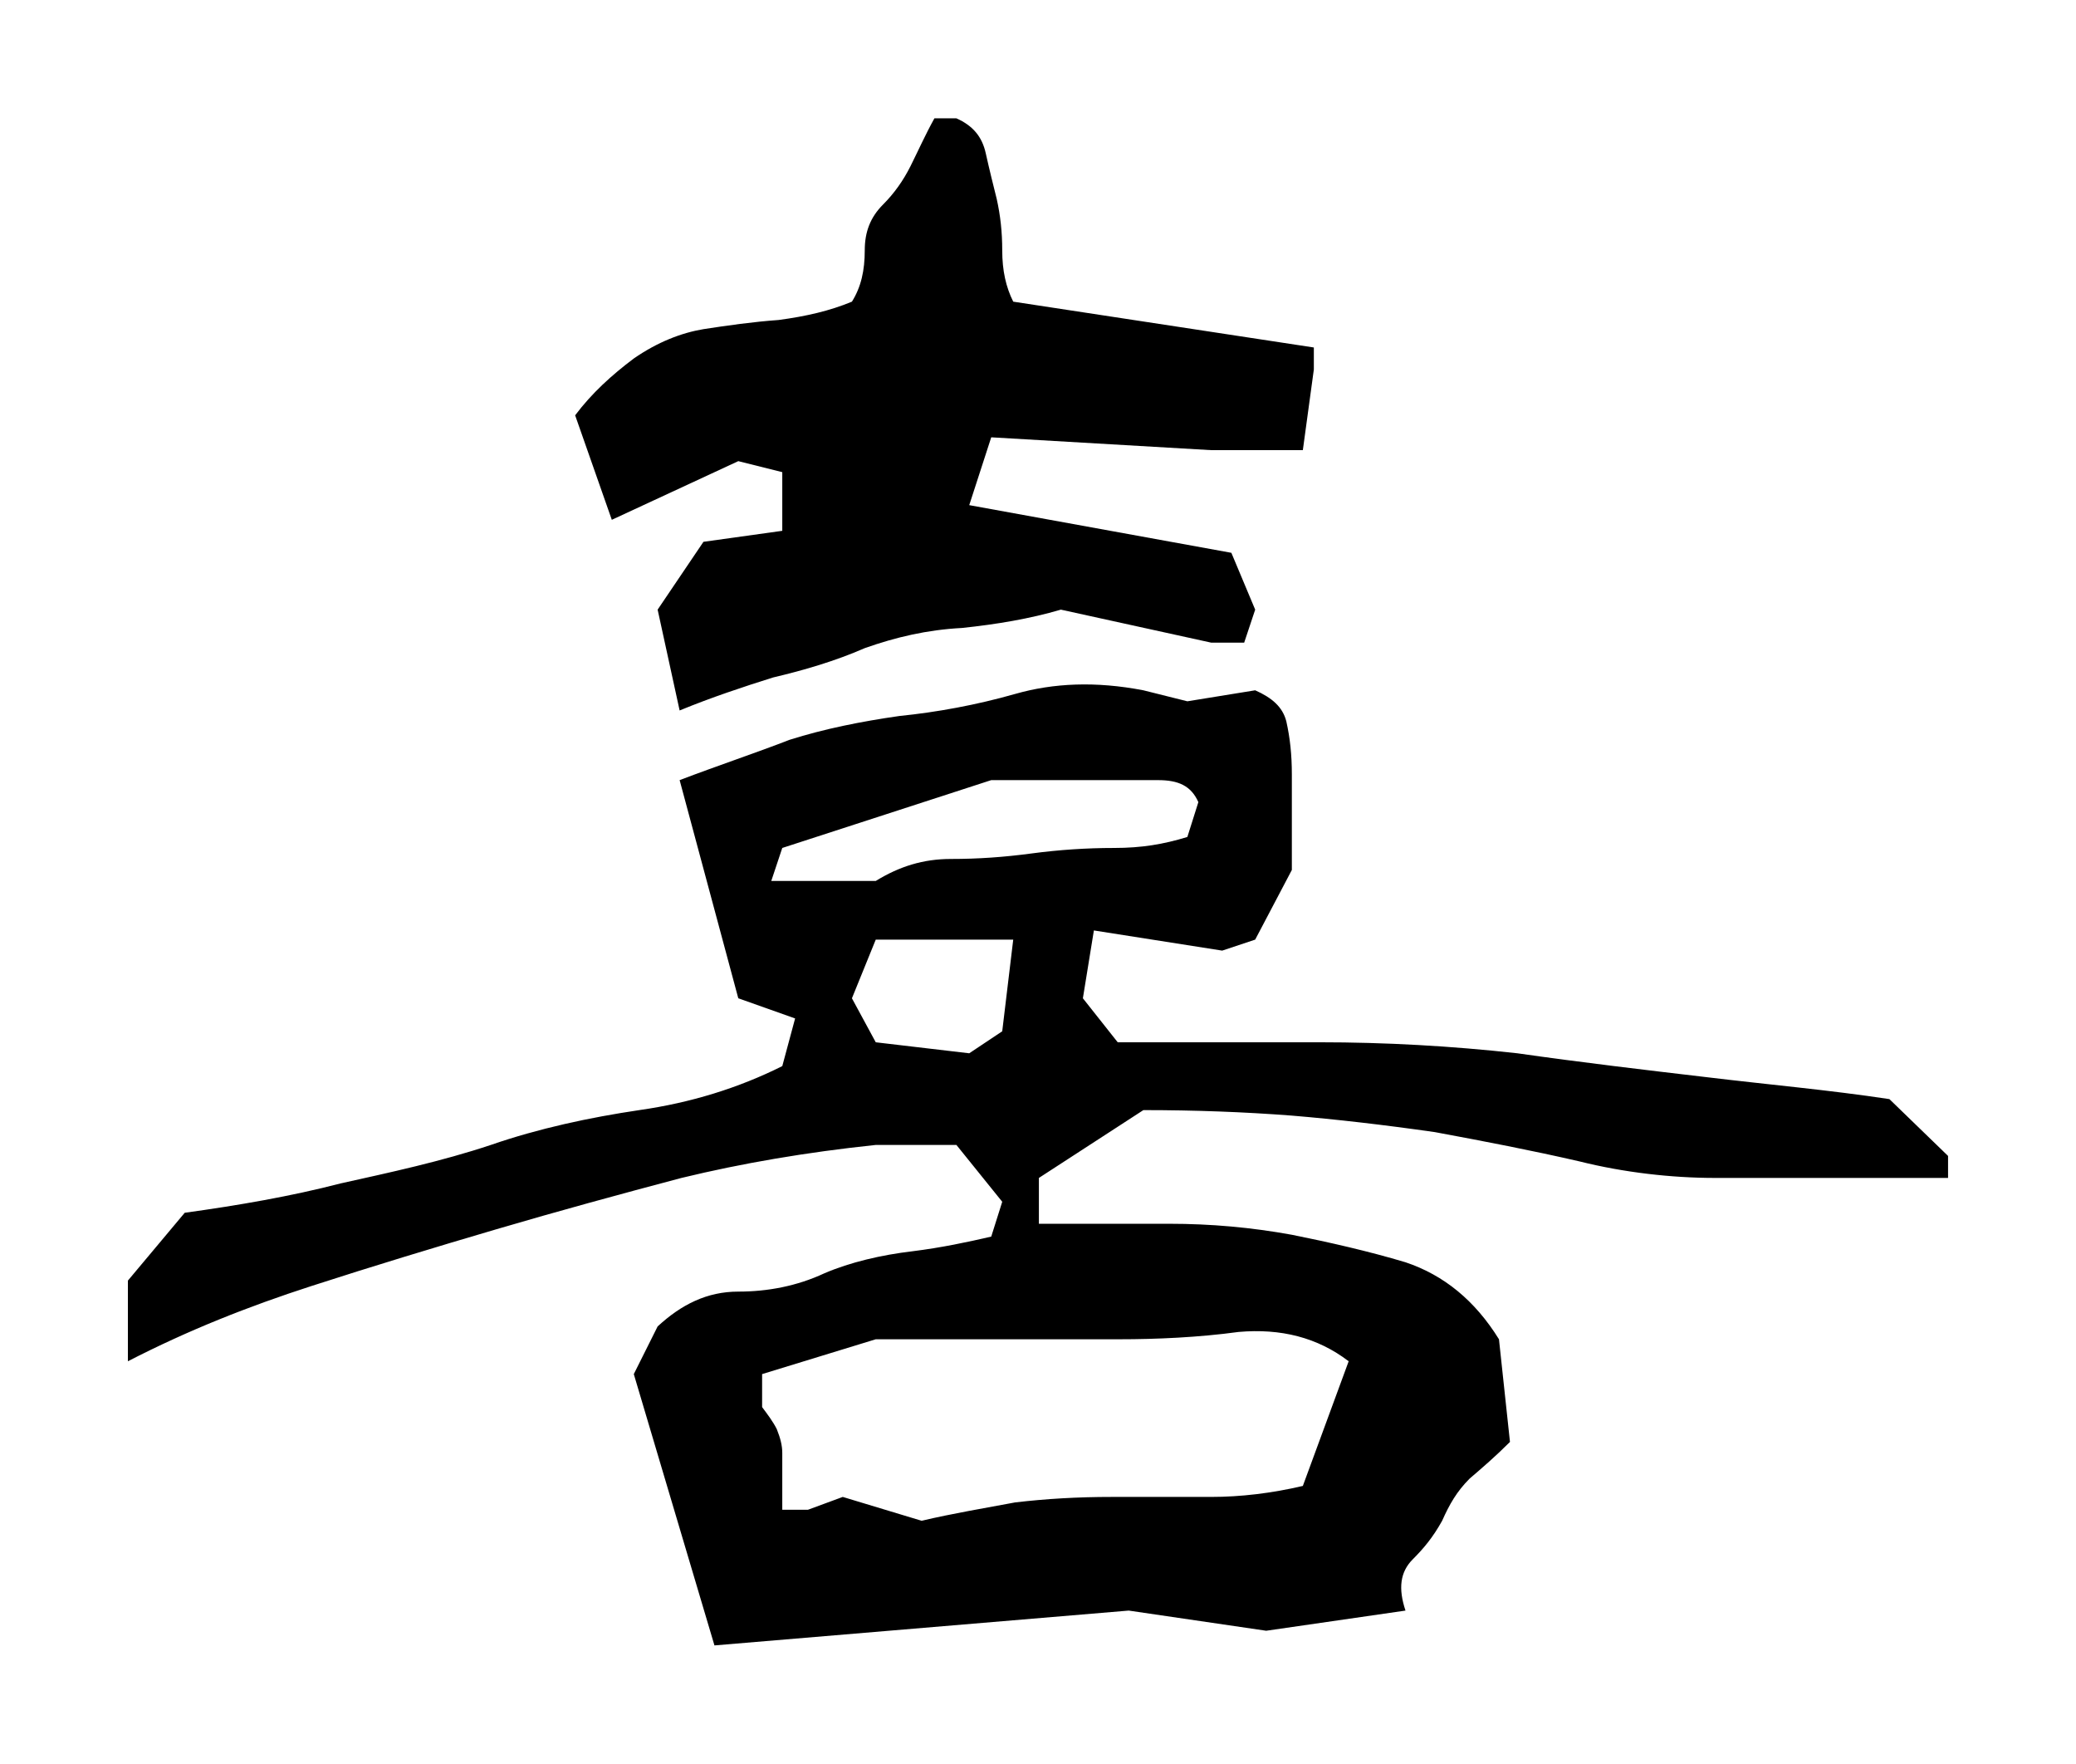 <?xml version="1.0" encoding="UTF-8" standalone="no"?>
<!-- Created with Inkscape (http://www.inkscape.org/) -->

<svg
   xmlns:dc="http://purl.org/dc/elements/1.1/"
   xmlns:cc="http://creativecommons.org/ns#"
   xmlns:rdf="http://www.w3.org/1999/02/22-rdf-syntax-ns#"
   xmlns:svg="http://www.w3.org/2000/svg"
   xmlns="http://www.w3.org/2000/svg"
   version="1.1"
   width="45.303"
   height="38.484"
   id="svg3081">
  <defs
     id="defs3083" />
  <g
     transform="translate(-665,-469.744)"
     id="layer1">
    <g
       id="g5086">
      <g
         id="g5152">
        <rect
           width="45.303"
           height="38.484"
           x="665"
           y="469.744"
           id="rect3787"
           style="fill:none;stroke:none" />
        <path
           d="m 680.591,505.646 9.04,-0.76 3,0.44 3.04,-0.44 c -0.16,-0.48 -0.12,-0.84 0.16,-1.12 0.24,-0.24 0.44,-0.48 0.64,-0.84 0.16,-0.36 0.32,-0.64 0.6,-0.92 0.28,-0.24 0.56,-0.48 0.88,-0.8 l -0.24,-2.24 c -0.52,-0.84 -1.2,-1.4 -2.04,-1.68 -0.8,-0.24 -1.68,-0.44 -2.48,-0.6 -0.88,-0.16 -1.76,-0.24 -2.68,-0.24 -0.88,0 -1.88,0 -2.84,0 l 0,-1 2.28,-1.48 c 1.12,0 2.2,0.04 3.24,0.12 0.96,0.08 2,0.2 3.12,0.36 1.08,0.2 2.12,0.4 3.16,0.64 0.96,0.24 2,0.36 2.96,0.36 l 5.08,0 0,-0.48 -1.28,-1.24 c -1.32,-0.2 -2.68,-0.32 -4,-0.48 -1.36,-0.16 -2.72,-0.32 -4.12,-0.52 -1.44,-0.16 -2.88,-0.24 -4.32,-0.24 -1.44,0 -2.88,0 -4.4,0 l -0.76,-0.96 0.24,-1.48 2.8,0.44 0.72,-0.24 0.8,-1.52 c 0,-0.32 0,-0.64 0,-1 0,-0.32 0,-0.68 0,-1.08 0,-0.44 -0.04,-0.8 -0.12,-1.16 -0.08,-0.32 -0.32,-0.52 -0.68,-0.68 l -1.48,0.24 -0.96,-0.24 c -1.04,-0.2 -1.96,-0.16 -2.8,0.08 -0.84,0.24 -1.72,0.4 -2.52,0.48 -0.84,0.12 -1.64,0.28 -2.4,0.52 -0.72,0.28 -1.56,0.56 -2.4,0.88 l 1.28,4.76 1.24,0.44 -0.28,1.04 c -0.96,0.48 -2,0.8 -3.12,0.96 -1.08,0.16 -2.2,0.4 -3.24,0.76 -1.08,0.36 -2.2,0.6 -3.28,0.84 -1.08,0.28 -2.24,0.48 -3.4,0.64 l -1.24,1.48 0,1.76 c 1.32,-0.68 2.64,-1.2 4,-1.64 1.36,-0.44 2.68,-0.84 4.04,-1.24 1.36,-0.4 2.68,-0.76 4.04,-1.12 1.32,-0.32 2.72,-0.56 4.24,-0.72 l 1.76,0 1,1.24 -0.24,0.76 c -0.52,0.12 -1.08,0.24 -1.72,0.32 -0.68,0.08 -1.36,0.24 -1.92,0.48 -0.6,0.28 -1.24,0.4 -1.88,0.4 -0.68,0 -1.24,0.28 -1.76,0.76 l -0.52,1.04 1.76,5.92 m 12.84,-3.48 c -0.68,0.16 -1.36,0.24 -2,0.24 -0.68,0 -1.4,0 -2.16,0 -0.76,0 -1.44,0.04 -2.12,0.12 -0.64,0.12 -1.36,0.24 -2.04,0.4 l -1.72,-0.52 -0.76,0.28 -0.56,0 c 0,-0.2 0,-0.4 0,-0.68 0,-0.24 0,-0.4 0,-0.56 0,-0.16 -0.04,-0.32 -0.12,-0.52 -0.08,-0.16 -0.2,-0.32 -0.32,-0.48 l 0,-0.72 2.48,-0.76 c 0.88,0 1.76,0 2.64,0 0.92,0 1.8,0 2.68,0 0.8,0 1.72,-0.04 2.6,-0.16 0.92,-0.08 1.72,0.12 2.4,0.64 l -1,2.72 m -6.56,-9.92 -0.72,0.48 -2.04,-0.24 -0.52,-0.96 0.52,-1.28 3,0 -0.24,2 m 4.04,-4.24 c -0.52,0.16 -1,0.24 -1.6,0.24 -0.6,0 -1.2,0.04 -1.8,0.12 -0.6,0.08 -1.16,0.12 -1.76,0.12 -0.6,0 -1.12,0.16 -1.64,0.48 l -2.28,0 0.24,-0.72 4.56,-1.48 c 0.32,0 0.72,0 1.16,0 0.44,0 0.8,0 1.24,0 0.4,0 0.84,0 1.24,0 0.44,0 0.72,0.12 0.88,0.48 l -0.24,0.76 m -11.08,-2.76 c 0.68,-0.28 1.4,-0.52 2.04,-0.72 0.68,-0.16 1.36,-0.36 2,-0.64 0.68,-0.24 1.36,-0.4 2.12,-0.44 0.76,-0.08 1.48,-0.2 2.16,-0.4 l 3.28,0.72 0.72,0 0.24,-0.72 -0.52,-1.24 -5.72,-1.04 0.48,-1.48 4.8,0.28 2,0 0.24,-1.76 0,-0.48 -6.56,-1 c -0.16,-0.32 -0.24,-0.68 -0.24,-1.12 0,-0.4 -0.04,-0.76 -0.12,-1.12 -0.08,-0.32 -0.16,-0.64 -0.24,-1 -0.08,-0.36 -0.28,-0.6 -0.64,-0.76 l -0.48,0 c -0.2,0.36 -0.36,0.72 -0.52,1.04 -0.16,0.32 -0.36,0.6 -0.6,0.84 -0.28,0.28 -0.4,0.6 -0.4,1 0,0.44 -0.08,0.8 -0.28,1.12 -0.48,0.2 -1,0.32 -1.6,0.4 -0.56,0.04 -1.12,0.12 -1.64,0.2 -0.48,0.08 -1,0.28 -1.52,0.64 -0.48,0.36 -0.92,0.76 -1.28,1.24 l 0.8,2.28 2.76,-1.28 0.96,0.24 0,1.28 -1.72,0.24 -1,1.48 0.48,2.2"
           id="path3044"
           style="font-size:40px;font-style:normal;font-variant:normal;font-weight:normal;font-stretch:normal;line-height:125%;letter-spacing:0px;word-spacing:0px;fill:#000000;fill-opacity:1;stroke:none;font-family:'青柳隷書SIMO2_O';-inkscape-font-specification:'青柳隷書SIMO2_O'" />
      </g>
    </g>
  </g>
</svg>
